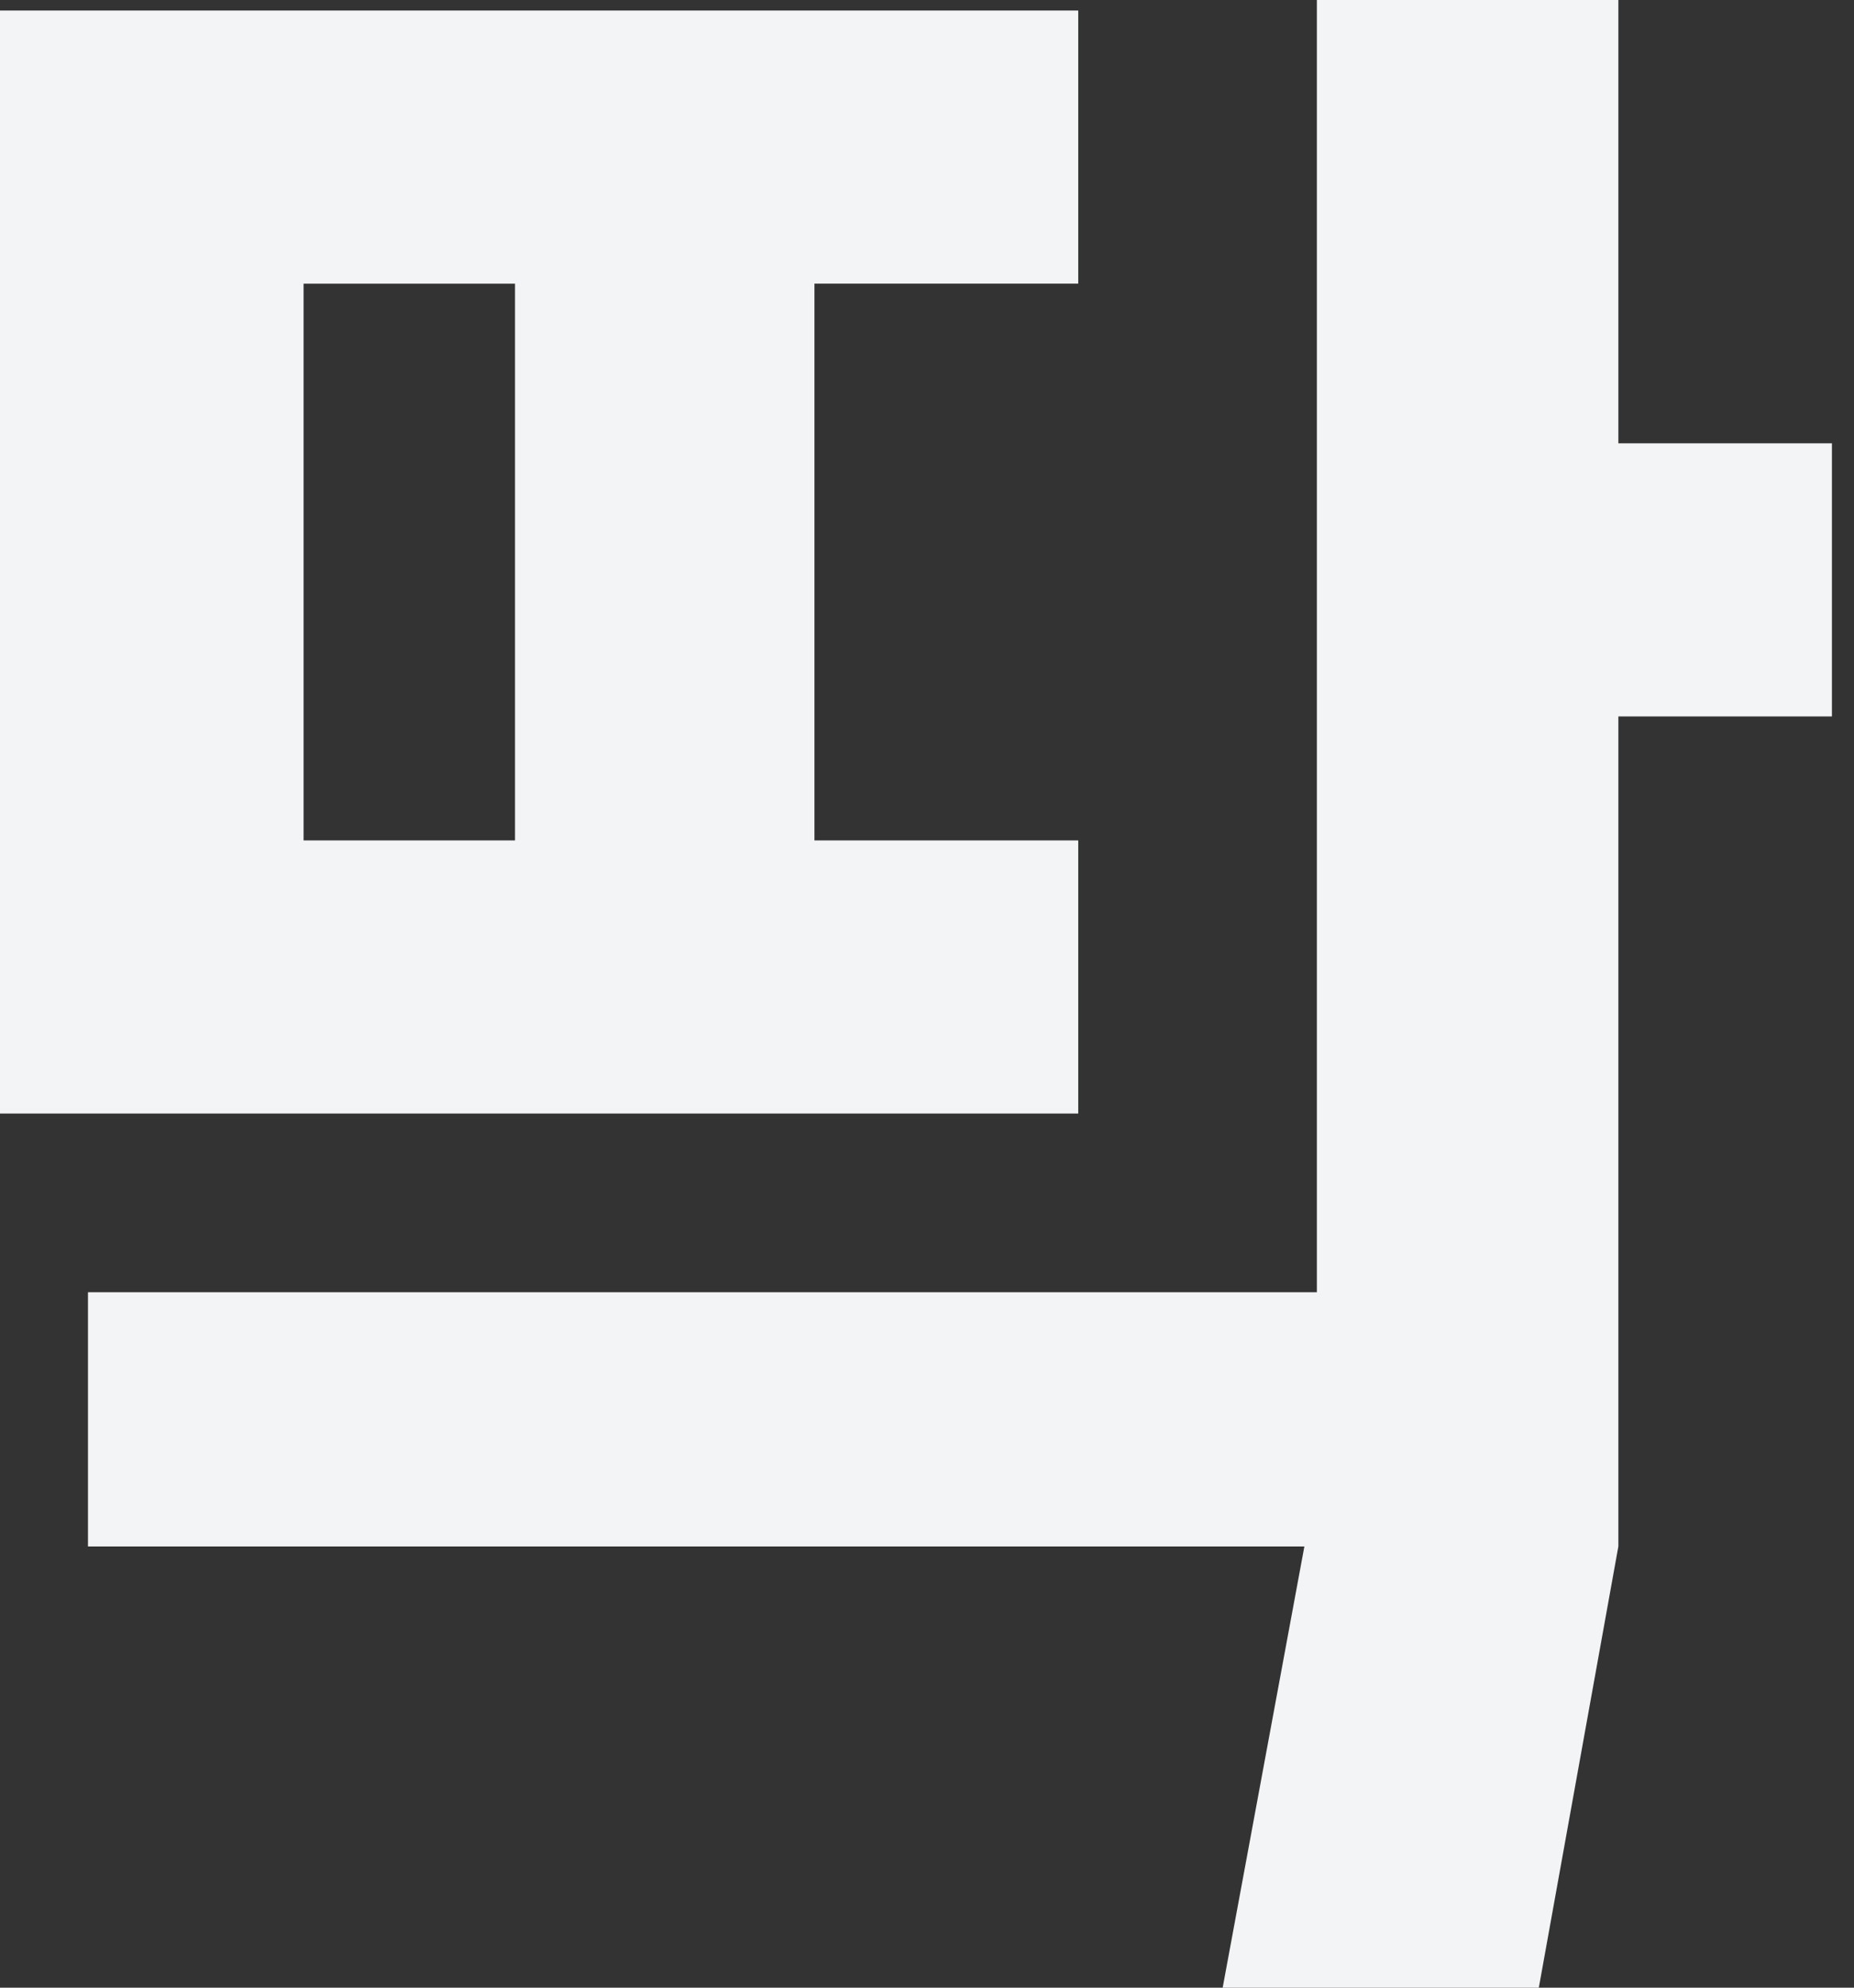 <svg width="42" height="45" fill="none" xmlns="http://www.w3.org/2000/svg" class=""><rect width="100%" height="100%" fill="#333333" stroke="none"/><path d="M24.426 6.422V.238H0V25.21h24.426v-6.183H18.45V6.421h5.976zM36.662 35.01V16.22H41.5v-6.184h-4.838V0h-6.83v29.255H1.993v5.756h27.556L27.698 45h7.162l1.802-9.99zM11.667 19.027h-4.79V6.422h4.79v12.605z" fill="#F3F4F5"/></svg>